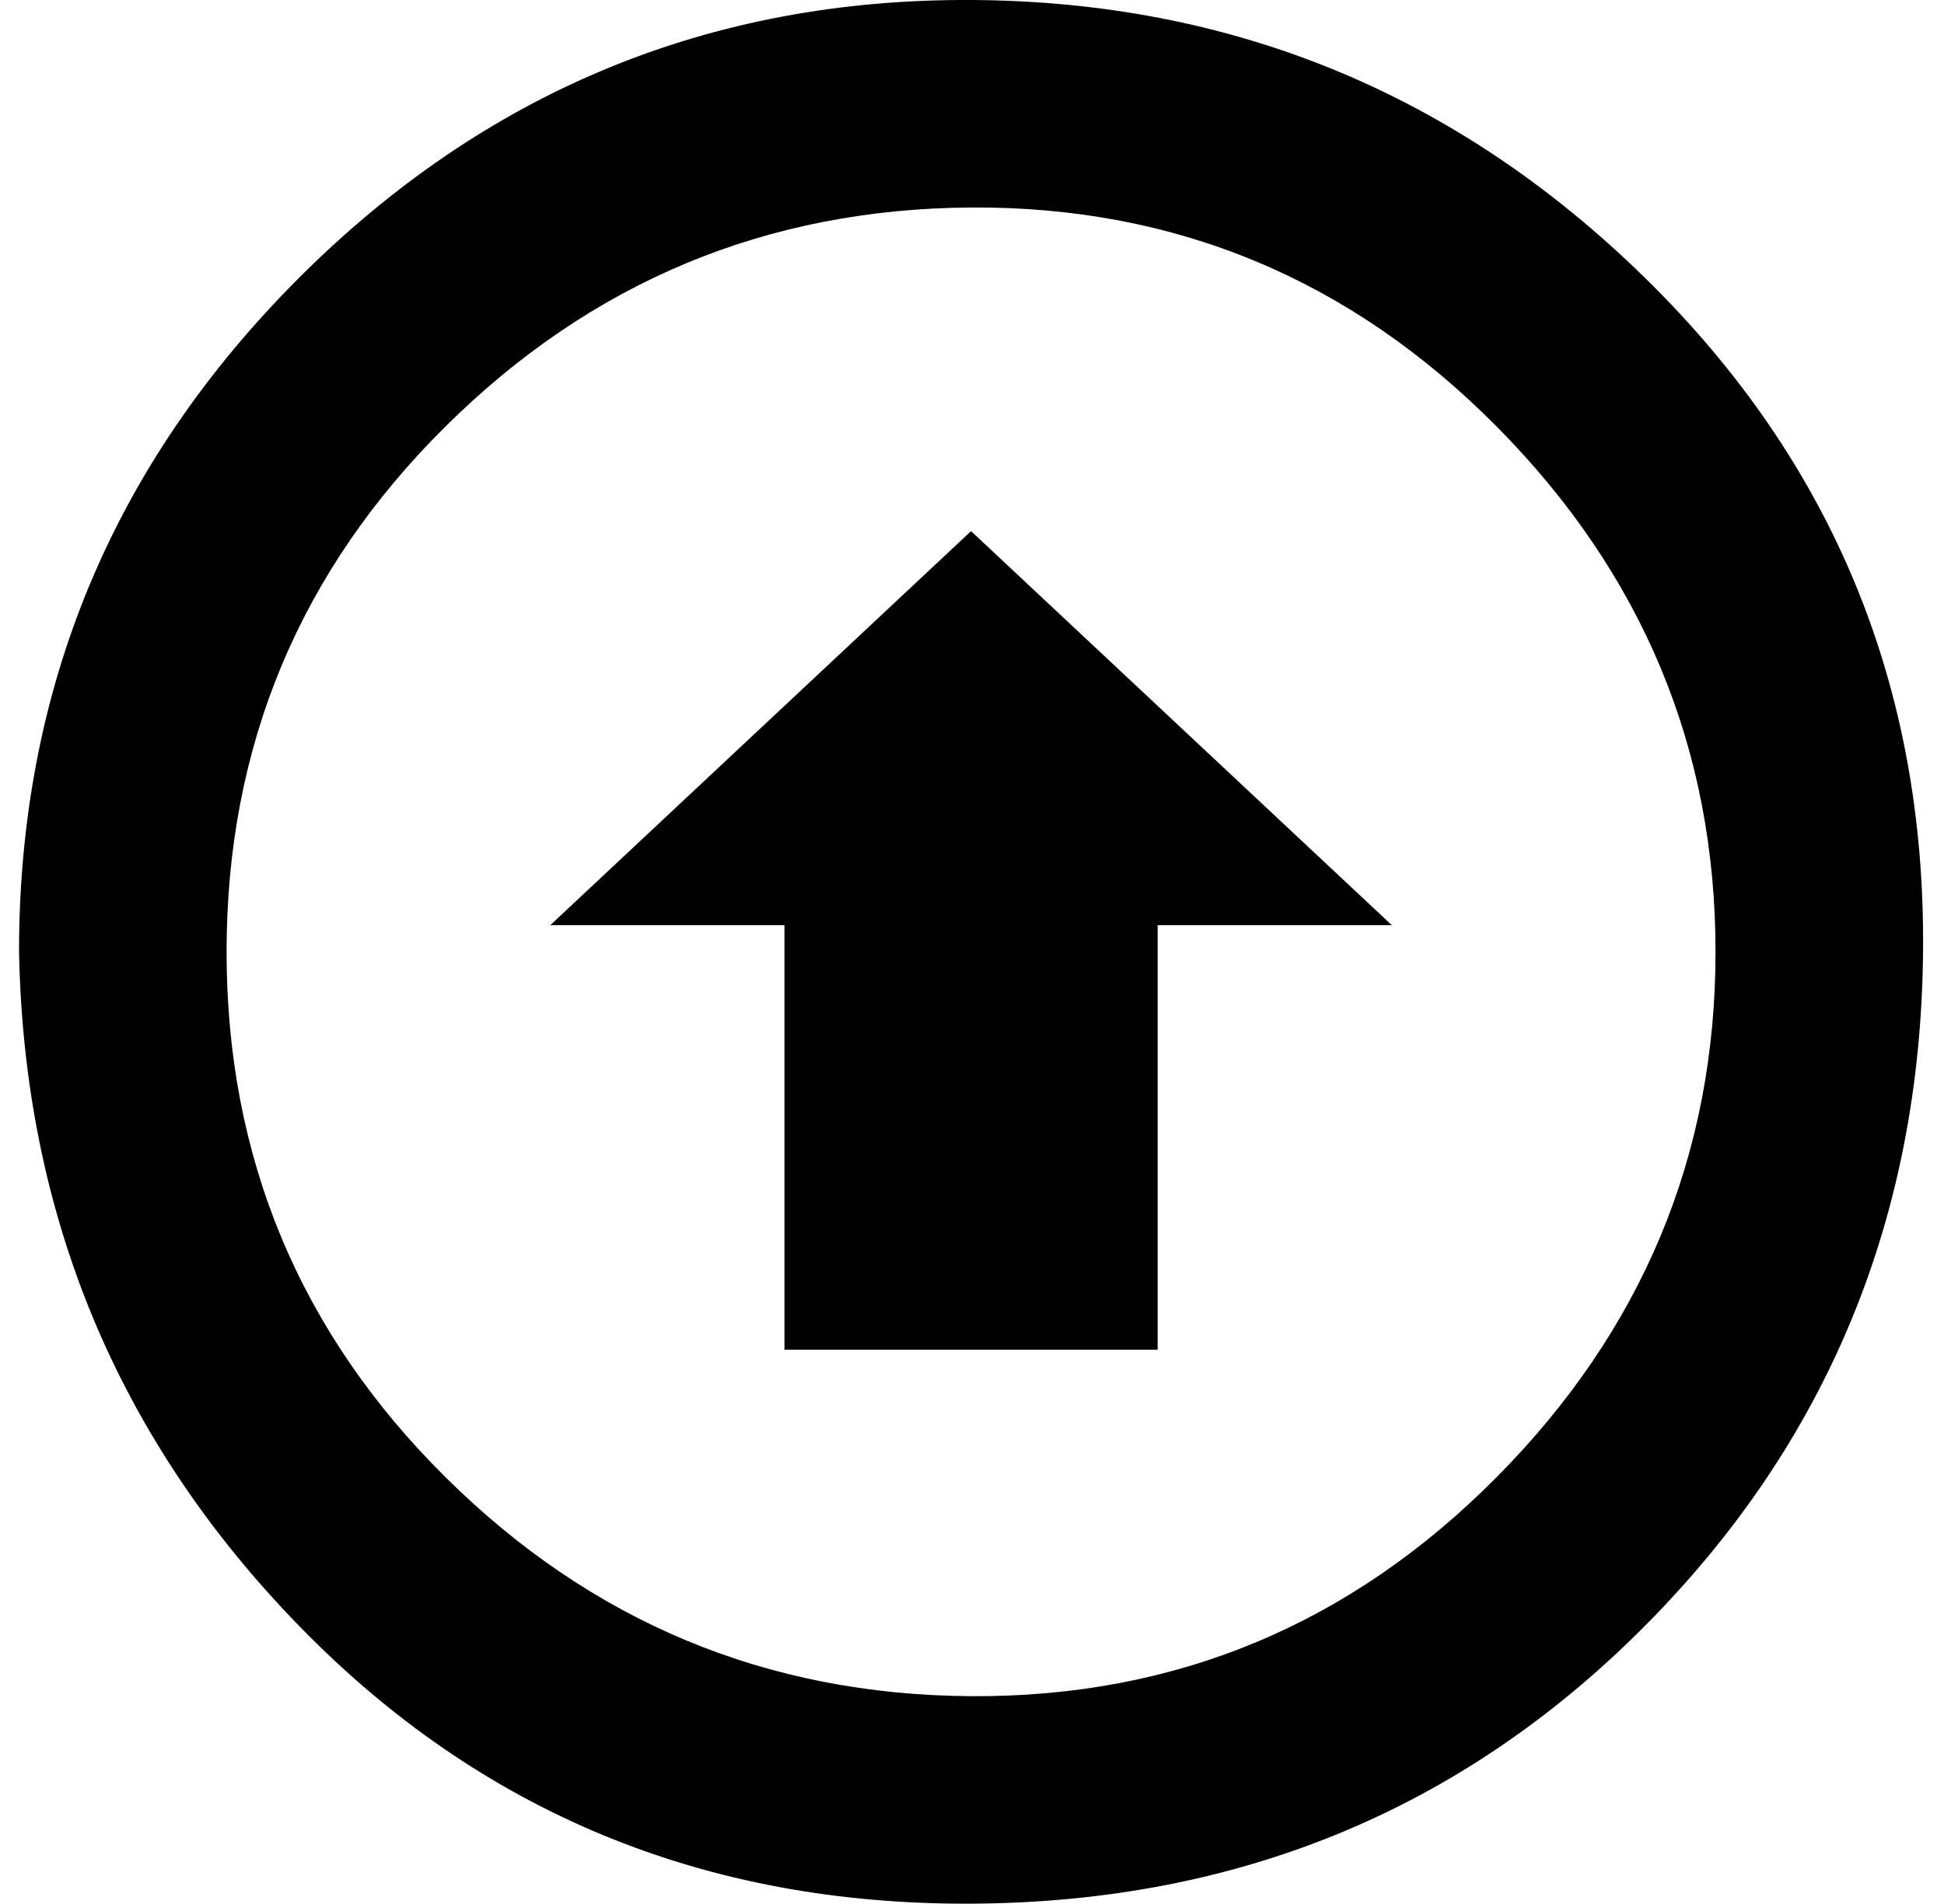 <?xml version="1.0" standalone="no"?>
<!DOCTYPE svg PUBLIC "-//W3C//DTD SVG 1.1//EN" "http://www.w3.org/Graphics/SVG/1.1/DTD/svg11.dtd" >
<svg xmlns="http://www.w3.org/2000/svg" xmlns:xlink="http://www.w3.org/1999/xlink" version="1.1" viewBox="-10 0 1021 1000">
   <path fill="currentColor"
d="M0 500q0 -207 147 -354t353 -146t354 146t146 354t-146 354t-354 146t-353 -146t-147 -354zM109 500q0 162 115 276t276 115t276 -115t115 -276t-115 -276t-276 -115t-276 115t-115 276zM279 486l221 -207l221 207h-123v223h-196v-223h-123z" />
</svg>
